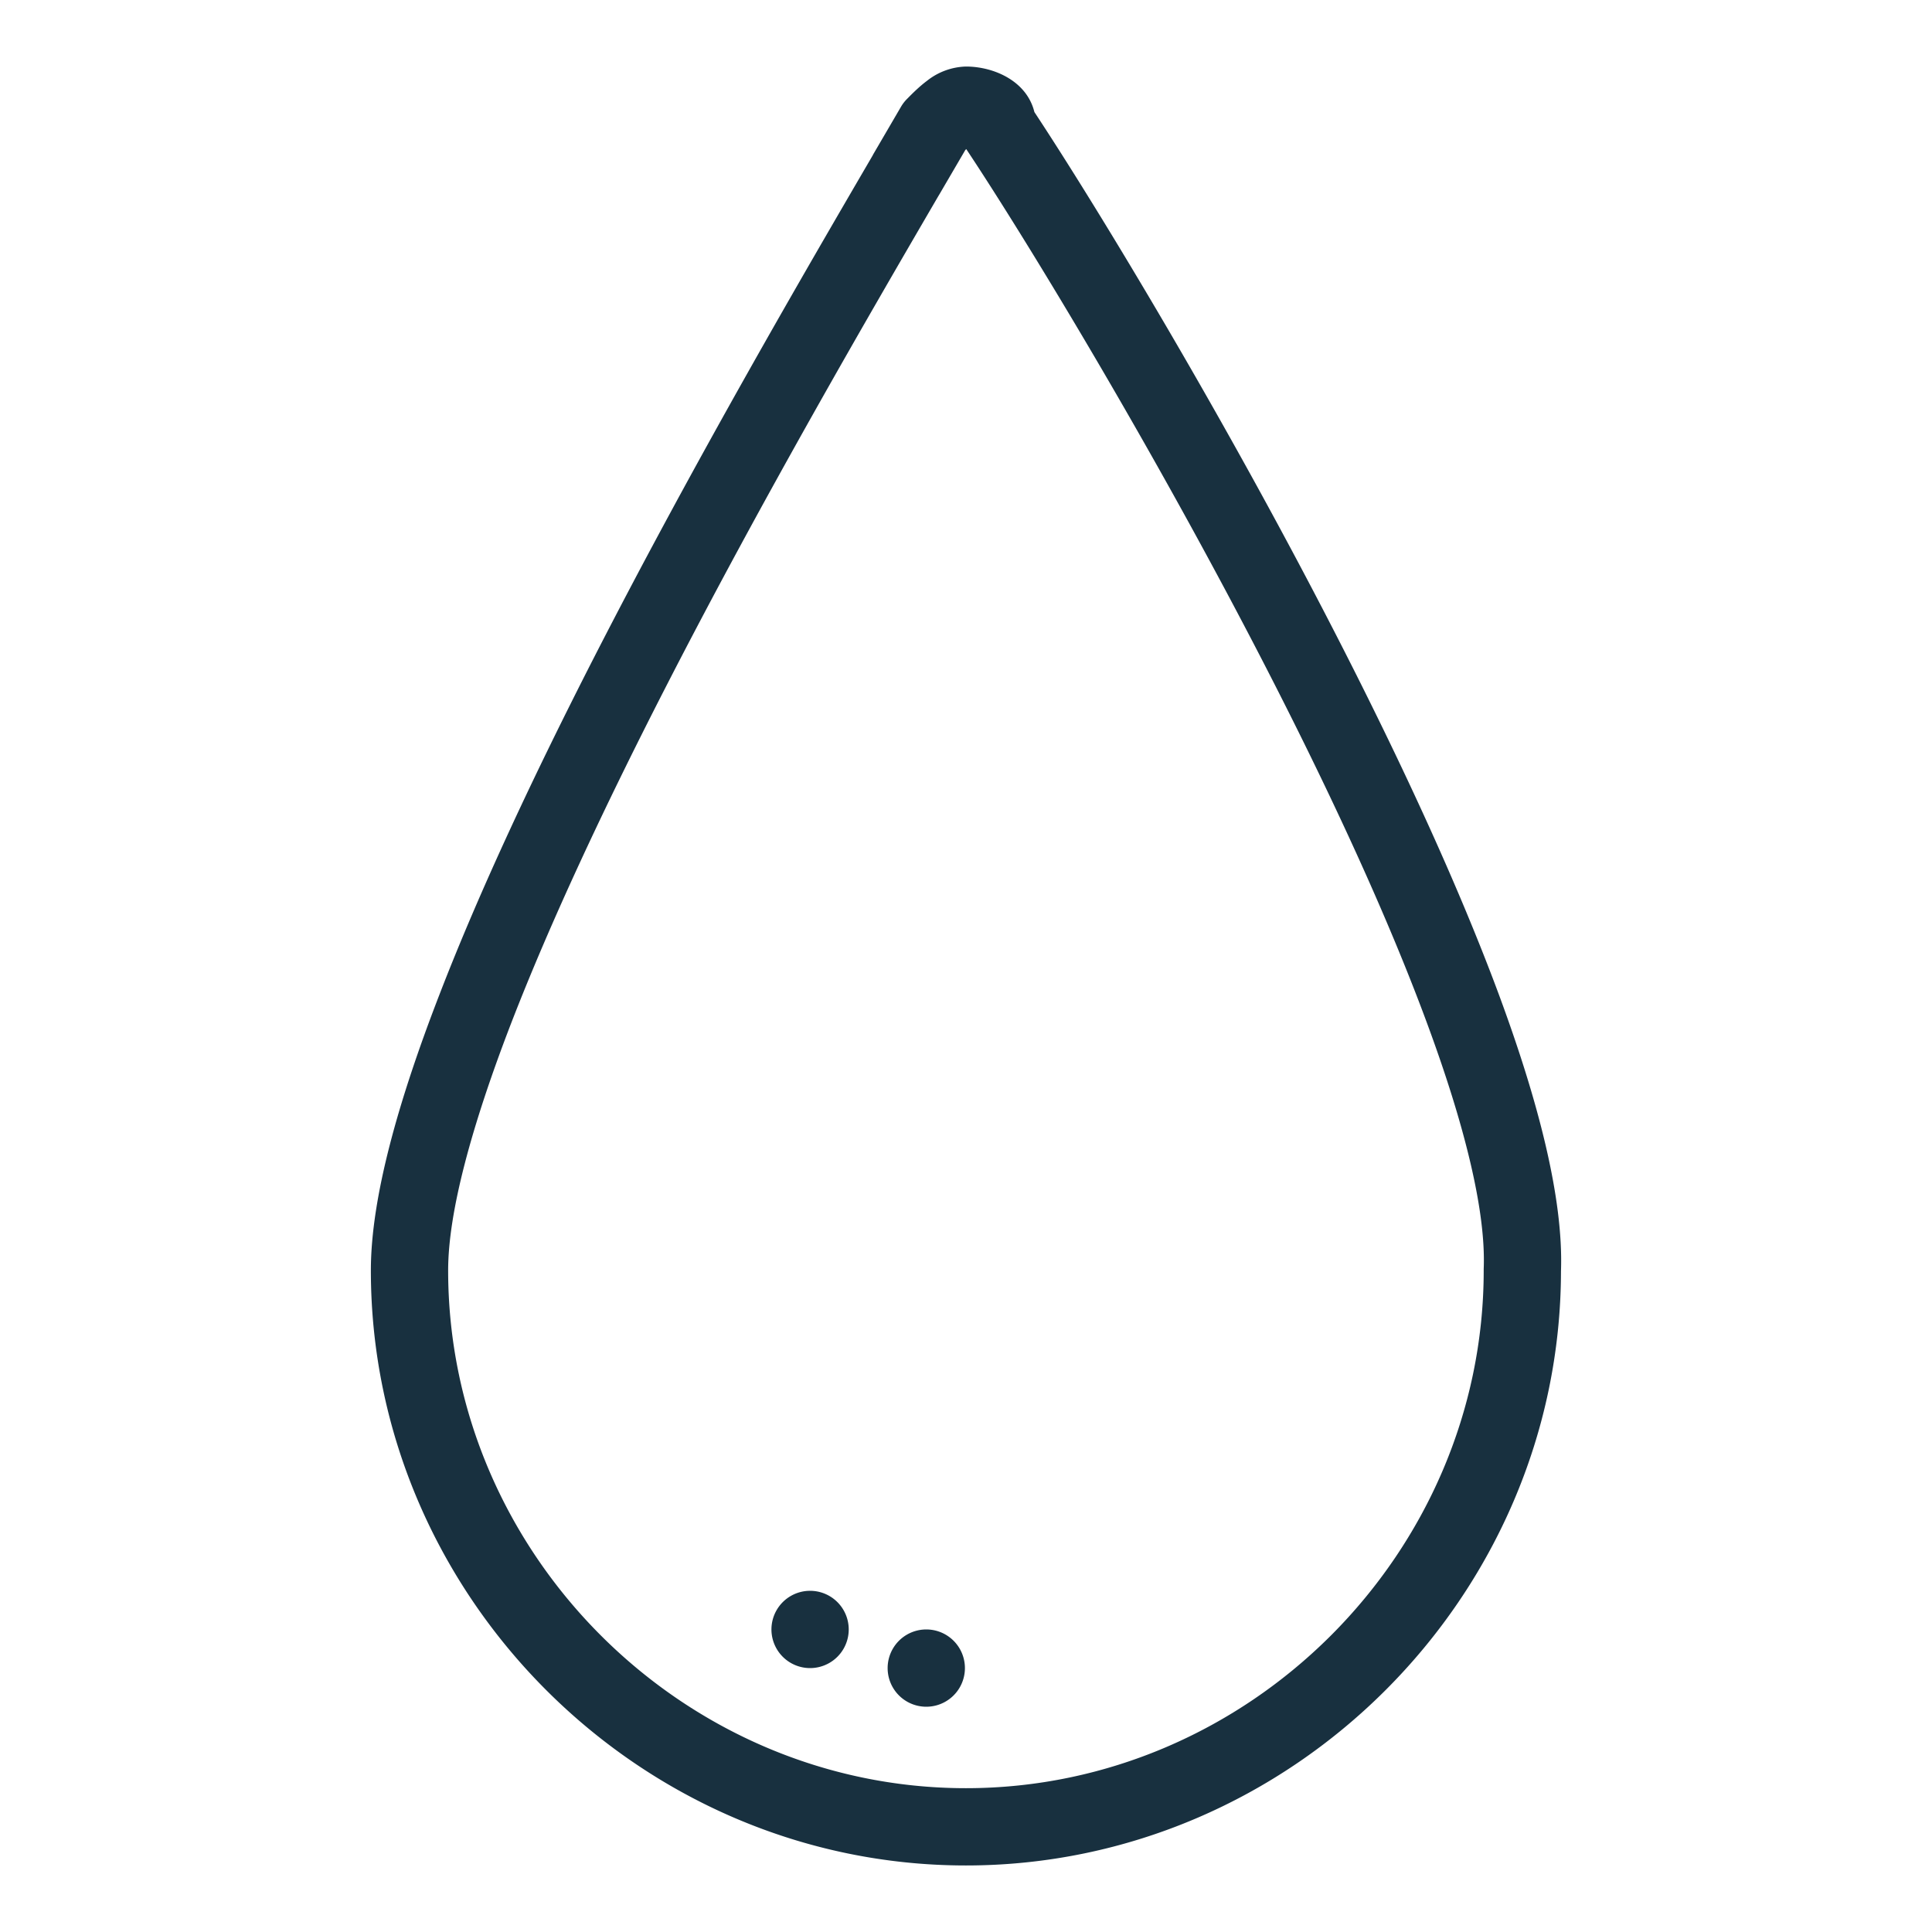 <svg fill="none" height="25" viewBox="0 0 25 25" width="25"><path clip-rule="evenodd" d="m11.995 1.046a.847.847 0 0 1 .504-.185c.355 0 .786.182.886.589.849 1.286 2.543 4.087 4.025 7.003.76 1.495 1.47 3.029 1.983 4.41.503 1.358.84 2.632.806 3.586-.006 4.211-3.488 7.69-7.7 7.69-4.216 0-7.7-3.484-7.7-7.7 0-.948.362-2.211.885-3.563.528-1.369 1.246-2.889 2.005-4.373 1.307-2.553 2.751-5.03 3.603-6.491l.004-.008v-.001l.362-.62a.503.503 0 0 1 .08-.104l.009-.009c.06-.061.15-.151.248-.224zm.163 1.465-.018.03c-.854 1.466-2.275 3.905-3.56 6.417-.752 1.47-1.452 2.956-1.964 4.278-.517 1.34-.817 2.454-.817 3.203 0 3.663 3.036 6.7 6.7 6.7 3.663 0 6.7-3.037 6.7-6.7v-.02c.03-.742-.243-1.859-.744-3.208-.494-1.332-1.185-2.828-1.936-4.305-1.495-2.939-3.207-5.76-4.016-6.977l-.012.012zm-1.676 19.074a.5.5 0 1 0 .001-1 .5.5 0 0 0 -.001 1zm1.504.5a.5.5 0 1 0 0-1 .5.5 0 0 0 0 1z" fill="#18303f" fill-rule="evenodd"/></svg>